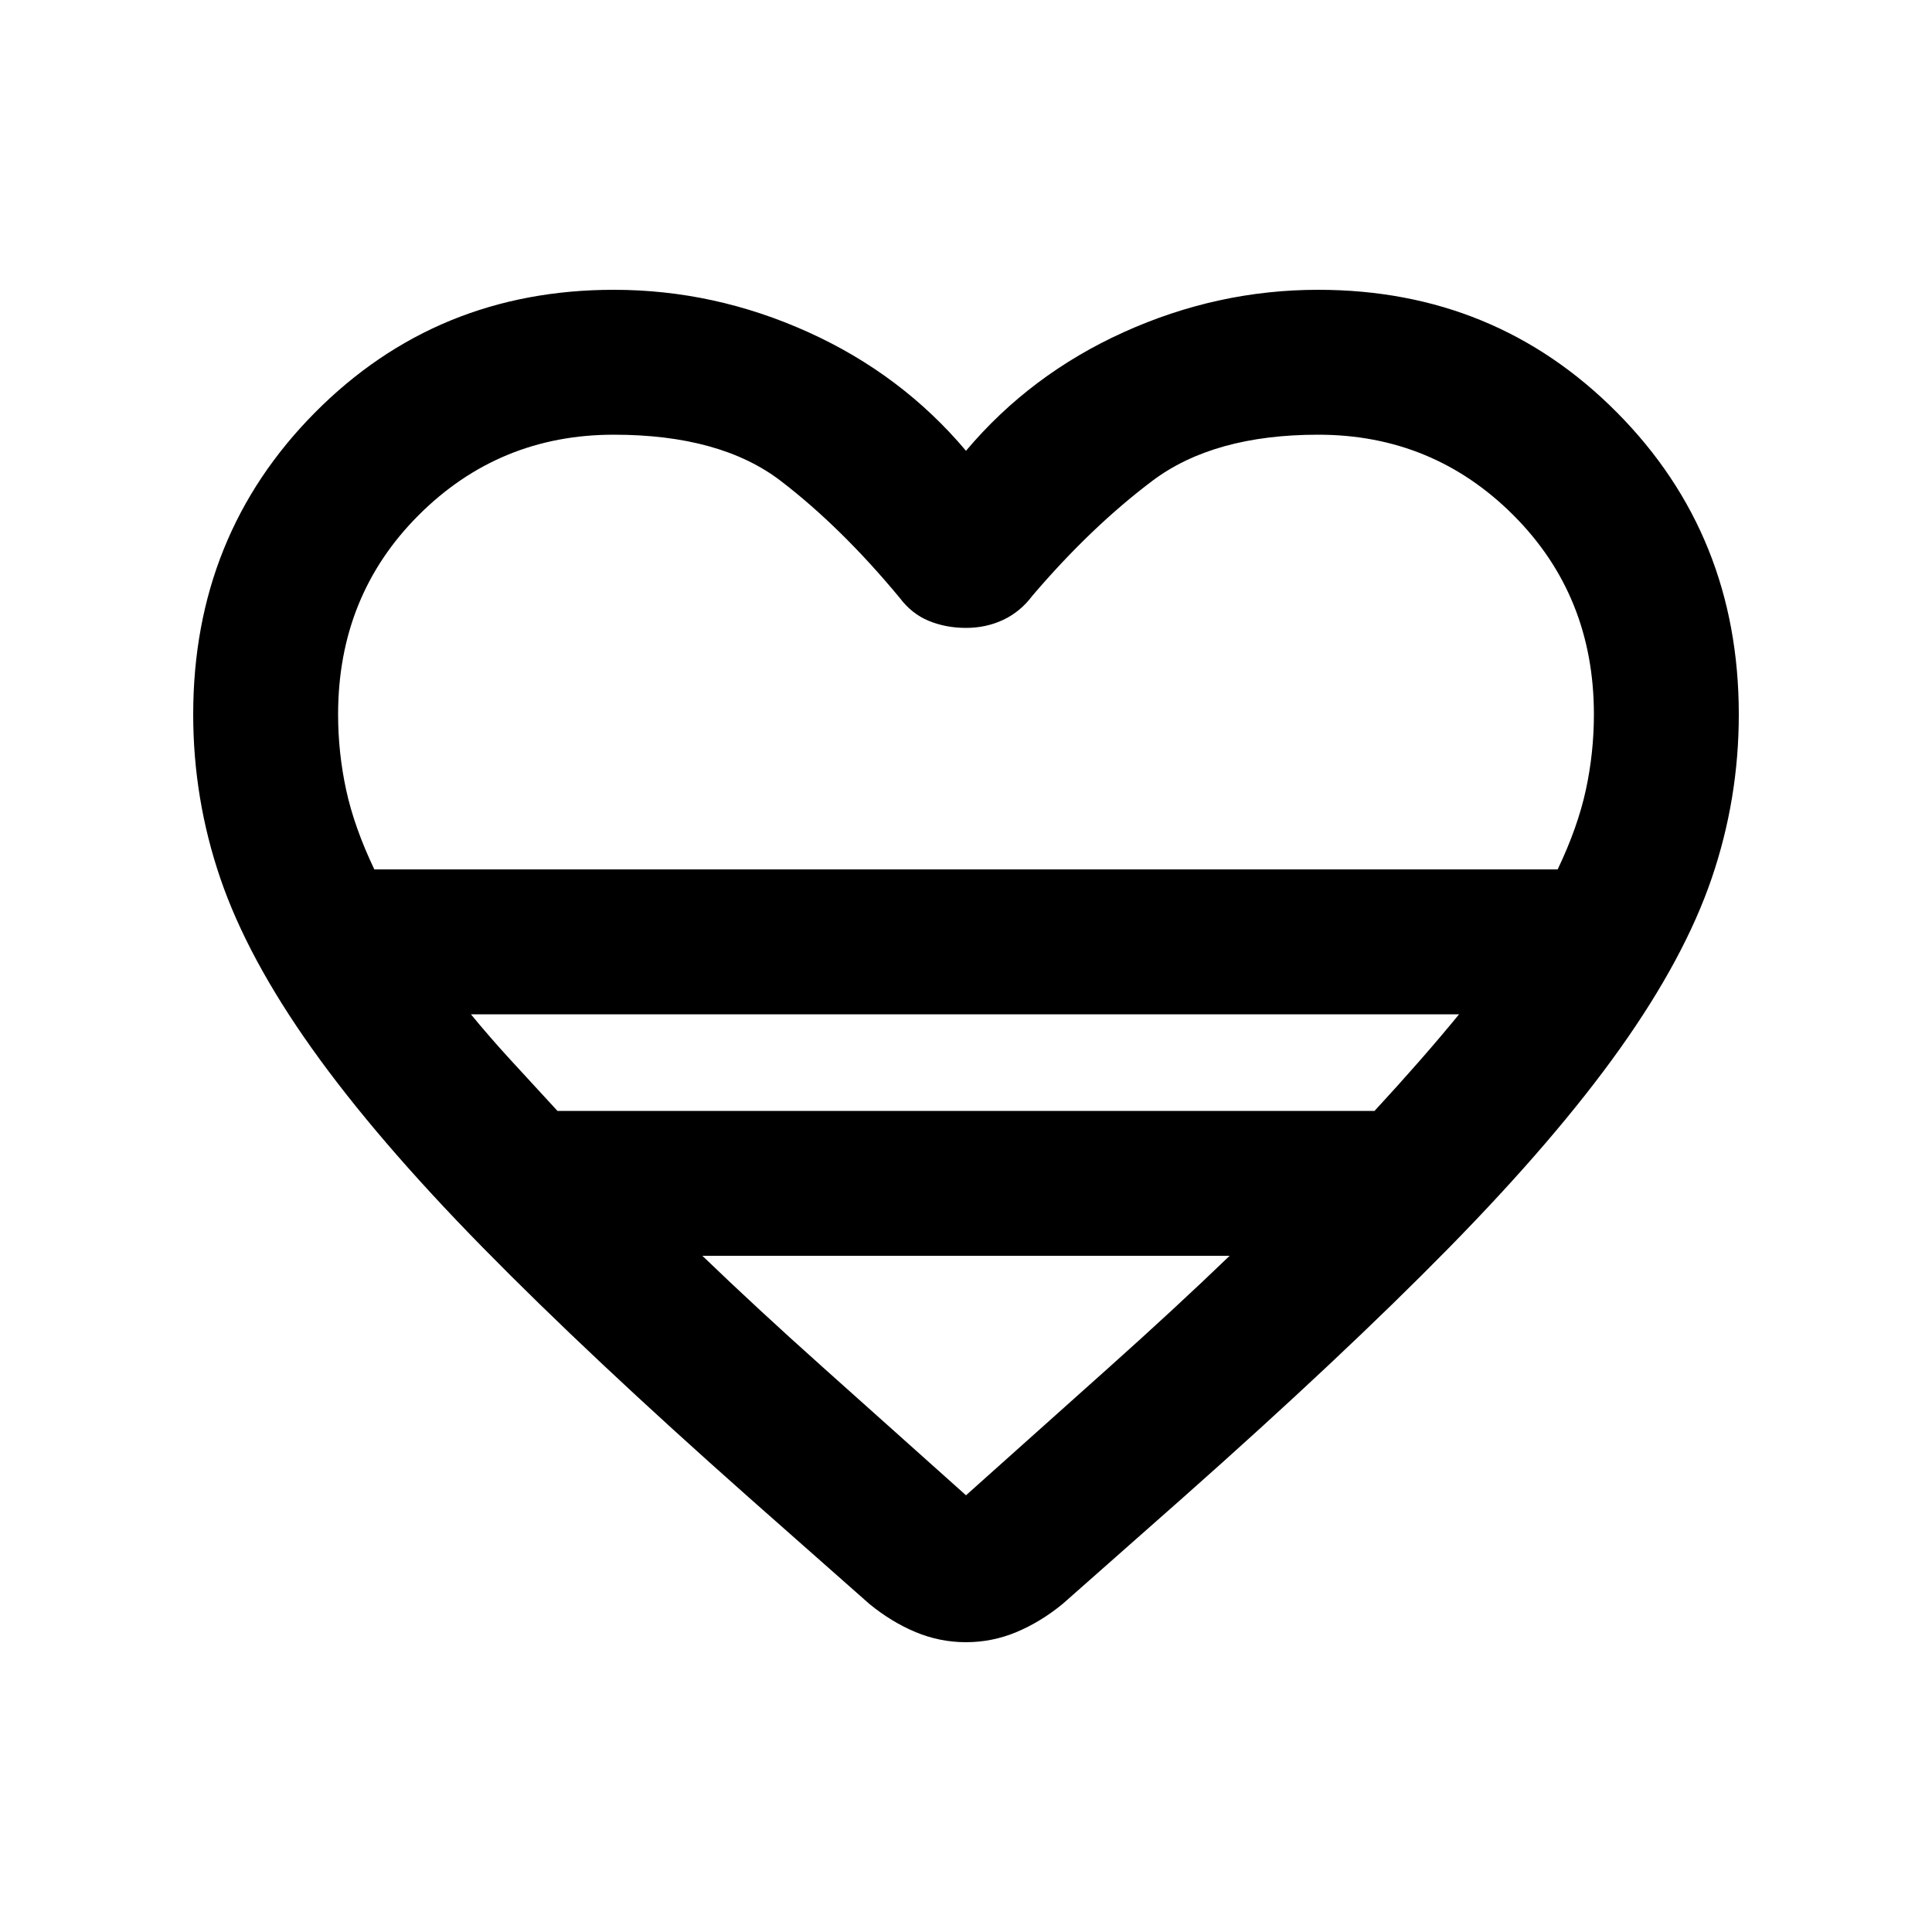 <svg xmlns="http://www.w3.org/2000/svg" height="20" viewBox="0 -960 960 960" width="20"><path d="m432-163-60-53q-79-70-132-124t-85-99q-32-45-45.5-84.5T96-605q0-89 60.5-150T305-816q50 0 96.5 21t78.5 59q32-38 78.5-59t96.5-21q88 0 148.5 61T864-605q0 42-13.5 81.5T805-439q-32 45-85 99T588-216l-60 53q-11 9-23 14t-25 5q-13 0-25-5t-23-14ZM186-528h588q10-21 14-39.5t4-37.5q0-59-40-99t-97-40q-52 0-82.5 23T513-664q-6 8-14.5 12t-18.5 4q-10 0-18.5-3.5T447-663q-29-35-59-58t-83-23q-57 0-97 40t-40 99q0 19 4 37.5t14 39.5Zm91 120h406q12-13 22.5-25t19.5-23H234q9 11 20 23t23 25Zm203 191q38-34 71-63.5t60-55.5H349q27 26 60 55.5t71 63.5Zm0-311Z"/></svg>